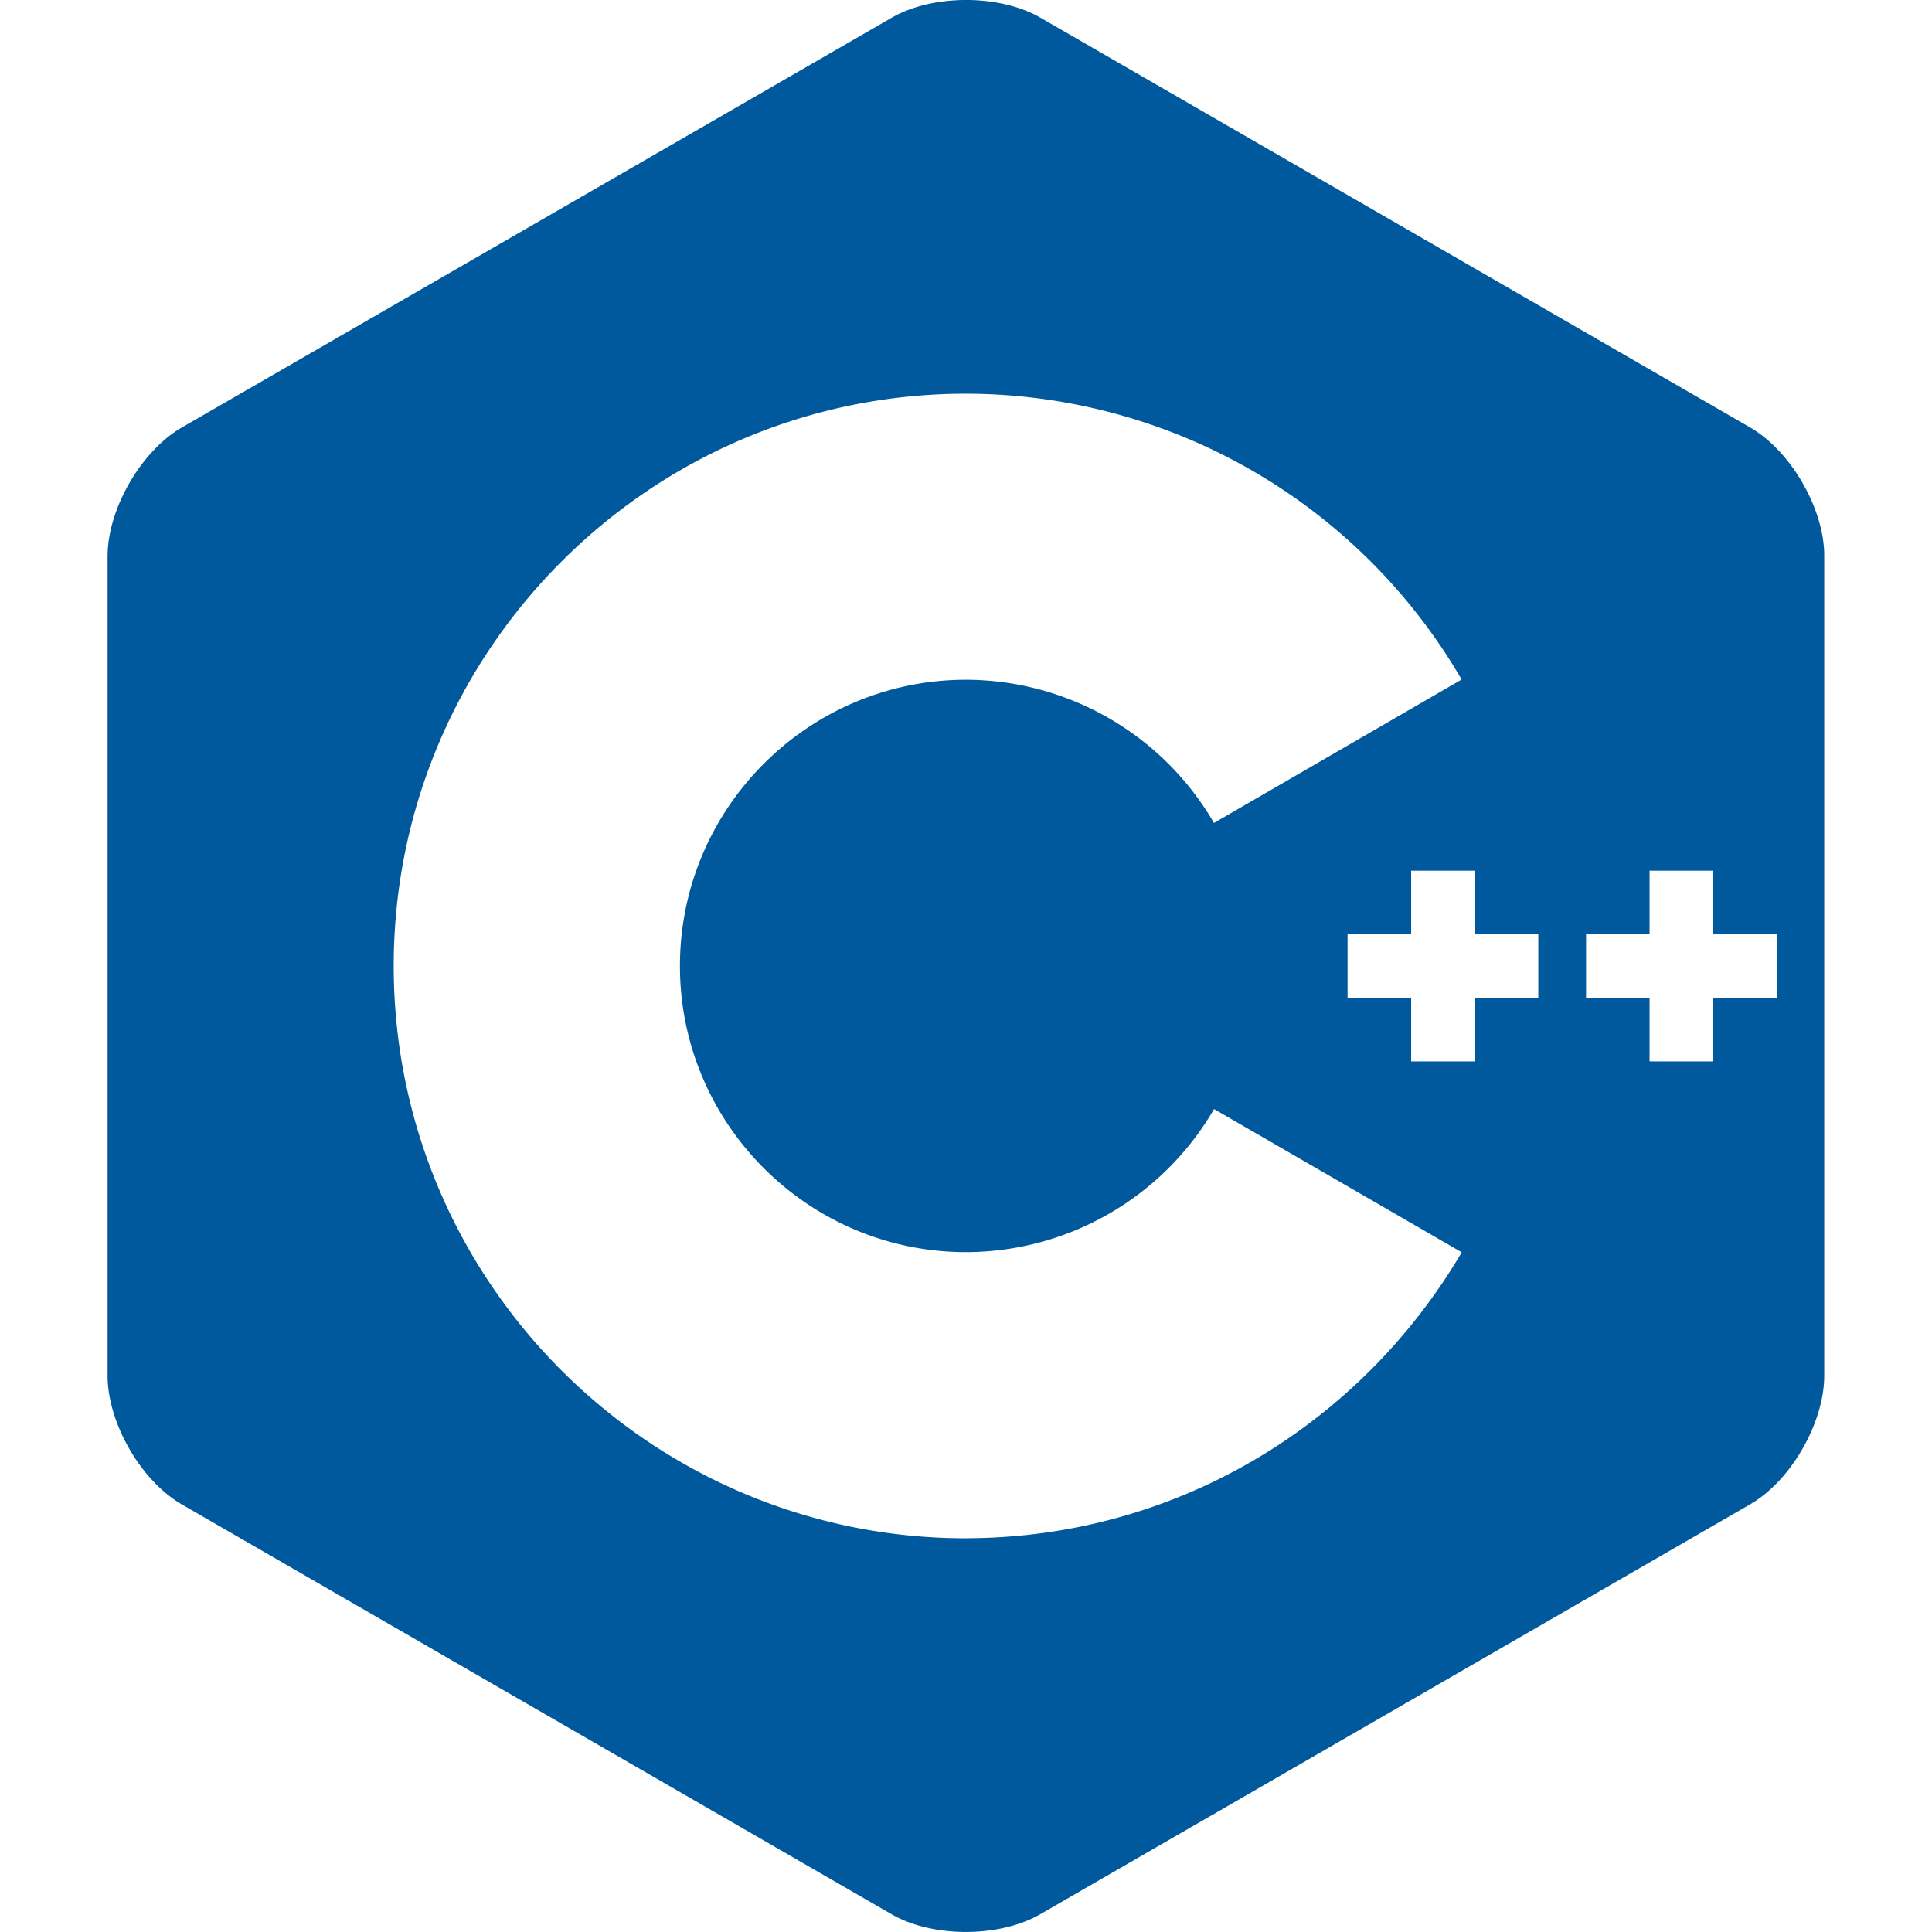 <?xml version="1.0" standalone="no"?><!DOCTYPE svg PUBLIC "-//W3C//DTD SVG 1.1//EN" "http://www.w3.org/Graphics/SVG/1.1/DTD/svg11.dtd"><svg t="1744359581983" class="icon" viewBox="0 0 1024 1024" version="1.1" xmlns="http://www.w3.org/2000/svg" p-id="12853" xmlns:xlink="http://www.w3.org/1999/xlink" width="200" height="200"><path d="M955.424 256c-7.136-12.384-16.992-23.168-27.808-29.44L551.456 9.376c-21.664-12.512-57.12-12.512-78.816 0L96.416 226.56c-21.664 12.512-39.392 43.232-39.392 68.256v434.336c0 12.544 4.448 26.464 11.552 38.816s16.992 23.168 27.808 29.408l376.16 217.216c21.664 12.512 57.12 12.512 78.816 0l376.16-217.216c10.848-6.24 20.704-17.024 27.808-29.408s11.552-26.272 11.552-38.816V294.816c0.096-12.544-4.352-26.464-11.488-38.816zM512 815.328c-167.264 0-303.328-136.064-303.328-303.328S344.736 208.672 512 208.672a304.32 304.32 0 0 1 261.888 150.112l0.768 1.408-131.232 76a152.32 152.32 0 0 0-131.392-75.904c-83.616 0-151.648 68.064-151.648 151.68s68 151.68 151.648 151.68a152.32 152.32 0 0 0 131.04-75.136l0.384-0.704 131.296 75.936c-53.6 91.104-151.104 151.328-262.656 151.552h-0.032z m303.328-286.464h-33.696v33.696h-33.696v-33.696H714.24v-33.696h33.696v-33.696h33.696v33.696h33.696z m126.368 0h-33.696v33.696h-33.696v-33.696H840.64v-33.696h33.664v-33.696h33.696v33.696h33.696z" fill="#00599C" p-id="12854"></path></svg>